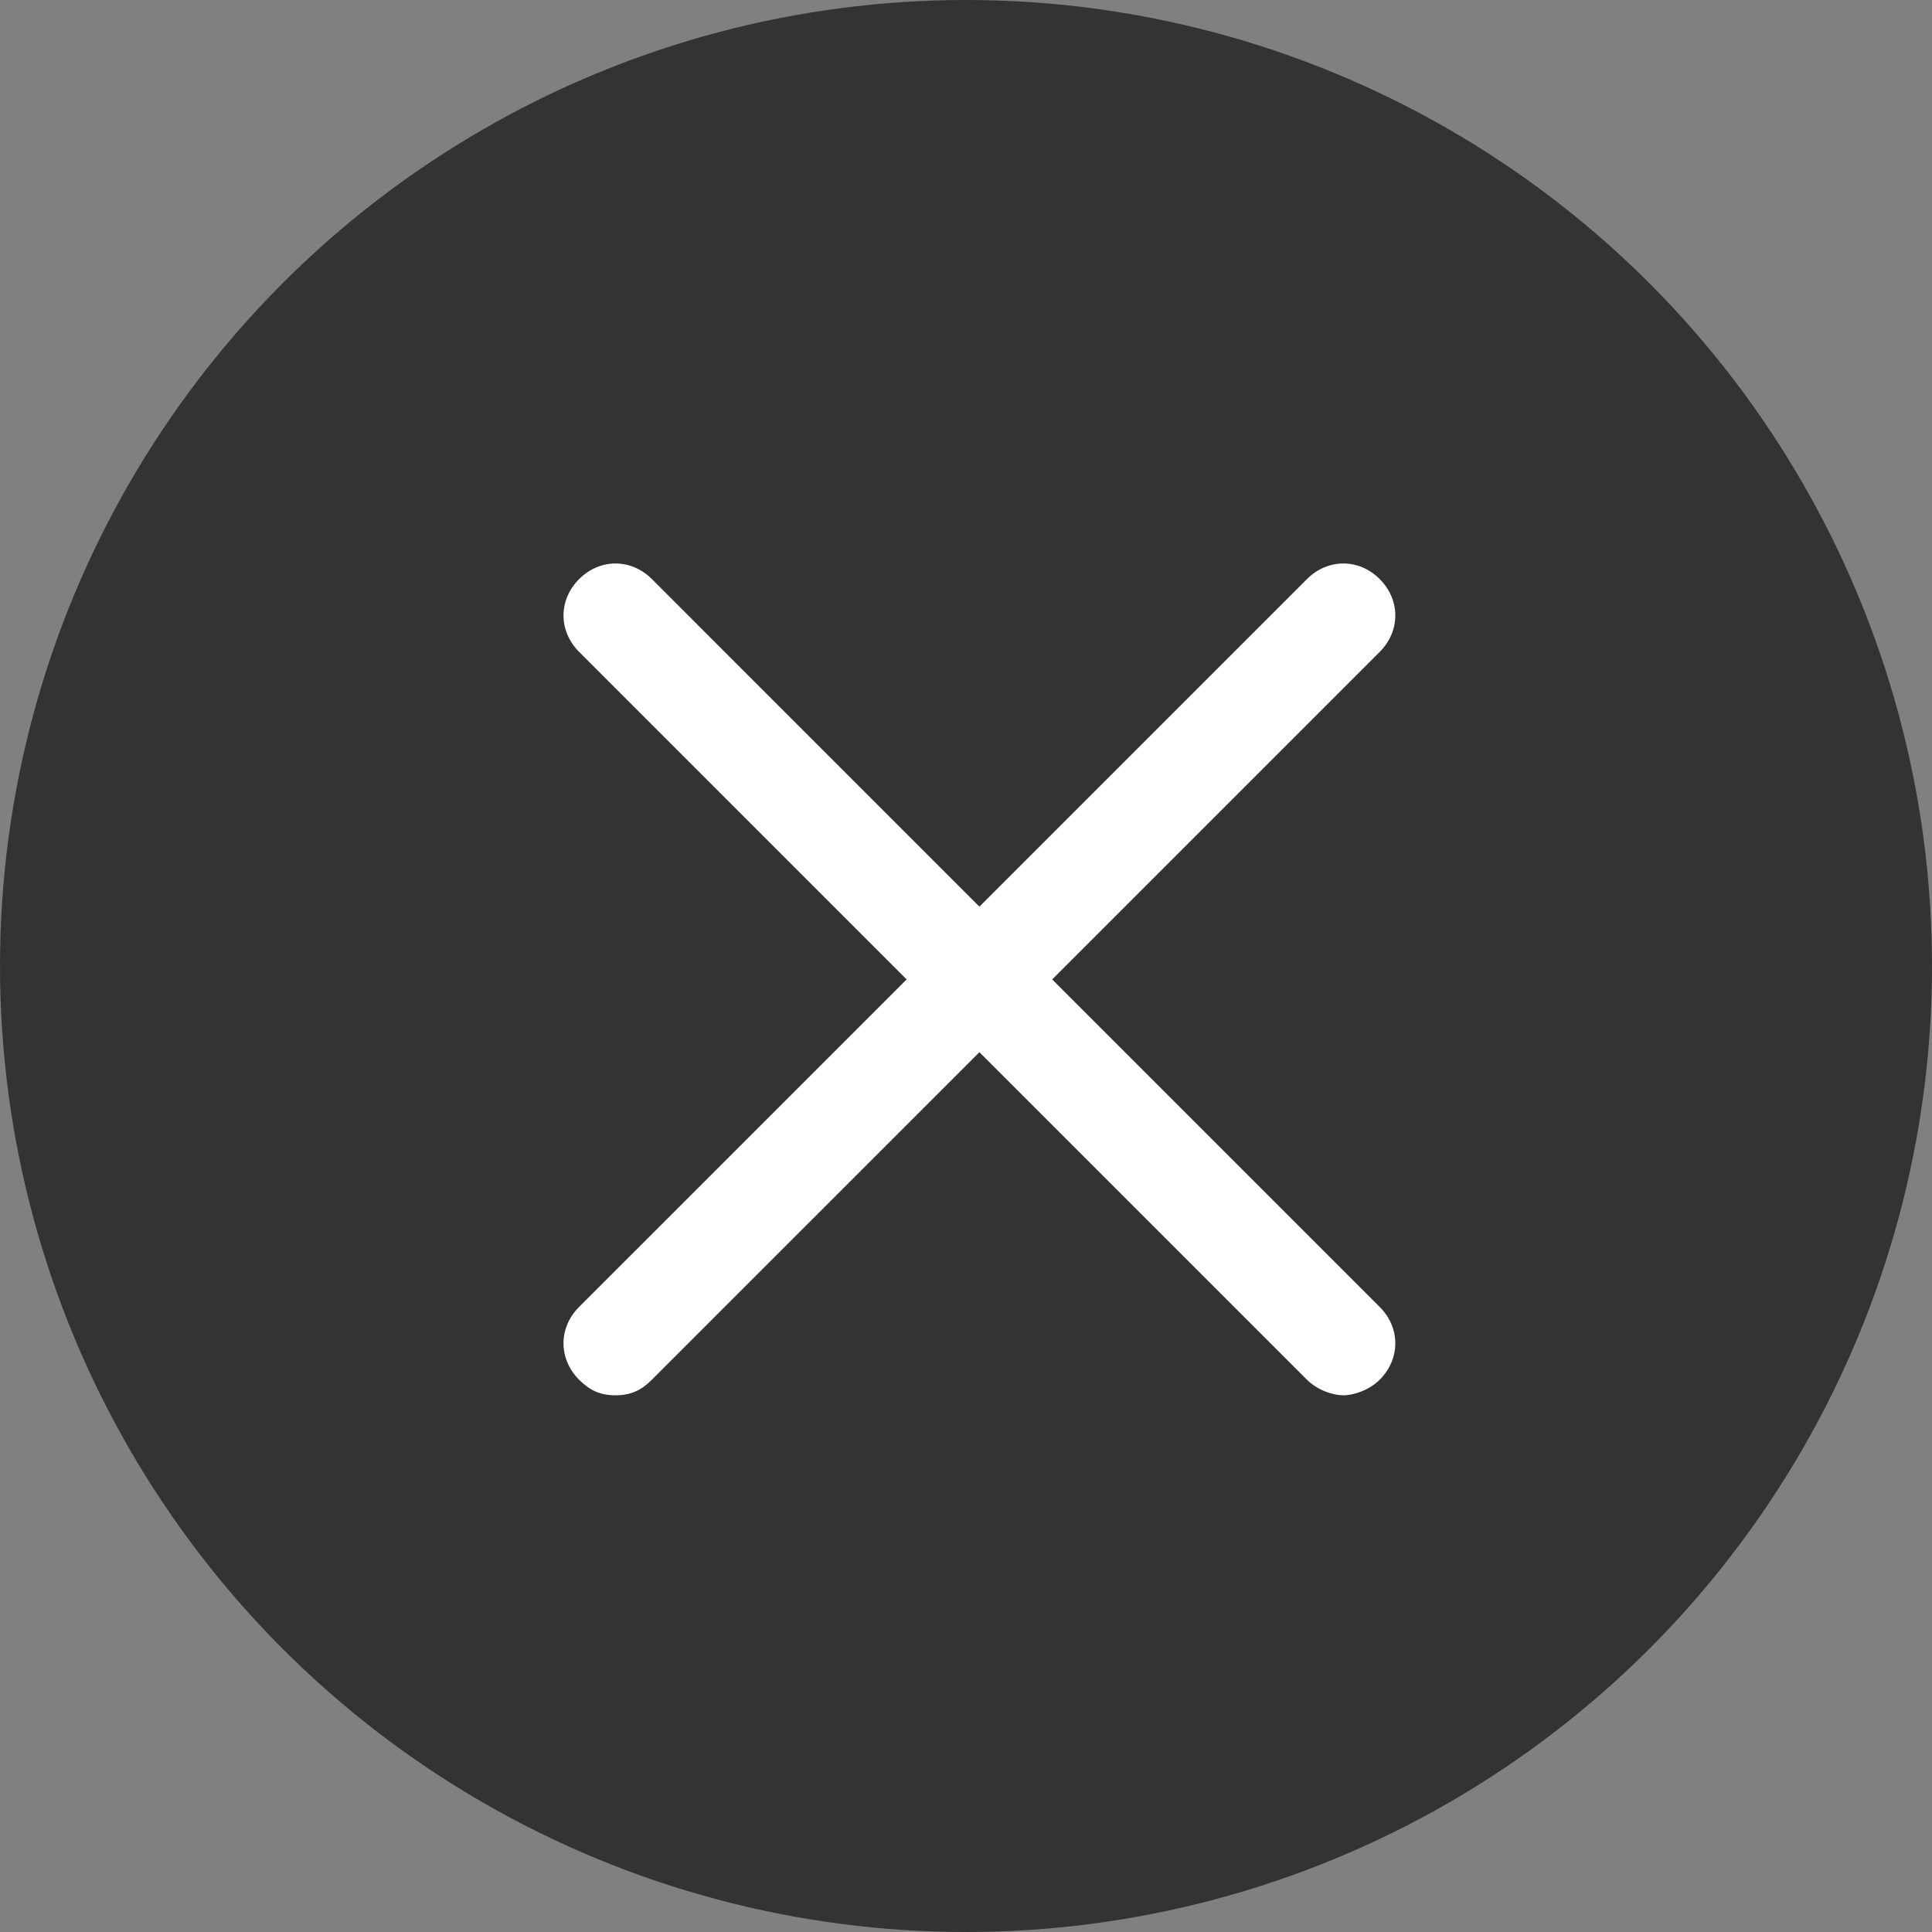 <svg viewBox="0 0 72 72" xmlns="http://www.w3.org/2000/svg">
  <rect x="0" y="0" width="72" height="72" fill="#808080" stroke="none"/>
  <g fill="none" fill-rule="evenodd">
    <circle fill="#333" cx="36" cy="36" r="36"/>
    <path d="M51.419 21.581c-.775-.775-1.938-.775-2.712 0L36.5 33.788 24.294 21.581c-.775-.775-1.938-.775-2.712 0-.775.775-.775 1.938 0 2.712L33.788 36.5 21.581 48.706c-.775.775-.775 1.938 0 2.712.388.388.775.581 1.356.581.581 0 .969-.194 1.356-.581L36.5 39.212l12.206 12.206c.388.388.969.581 1.356.581.388 0 .969-.194 1.356-.581.775-.775.775-1.938 0-2.712L39.212 36.5l12.206-12.206c.775-.775.775-1.938 0-2.712z" fill="#FFF" fill-rule="nonzero"/>
  </g>
</svg>
